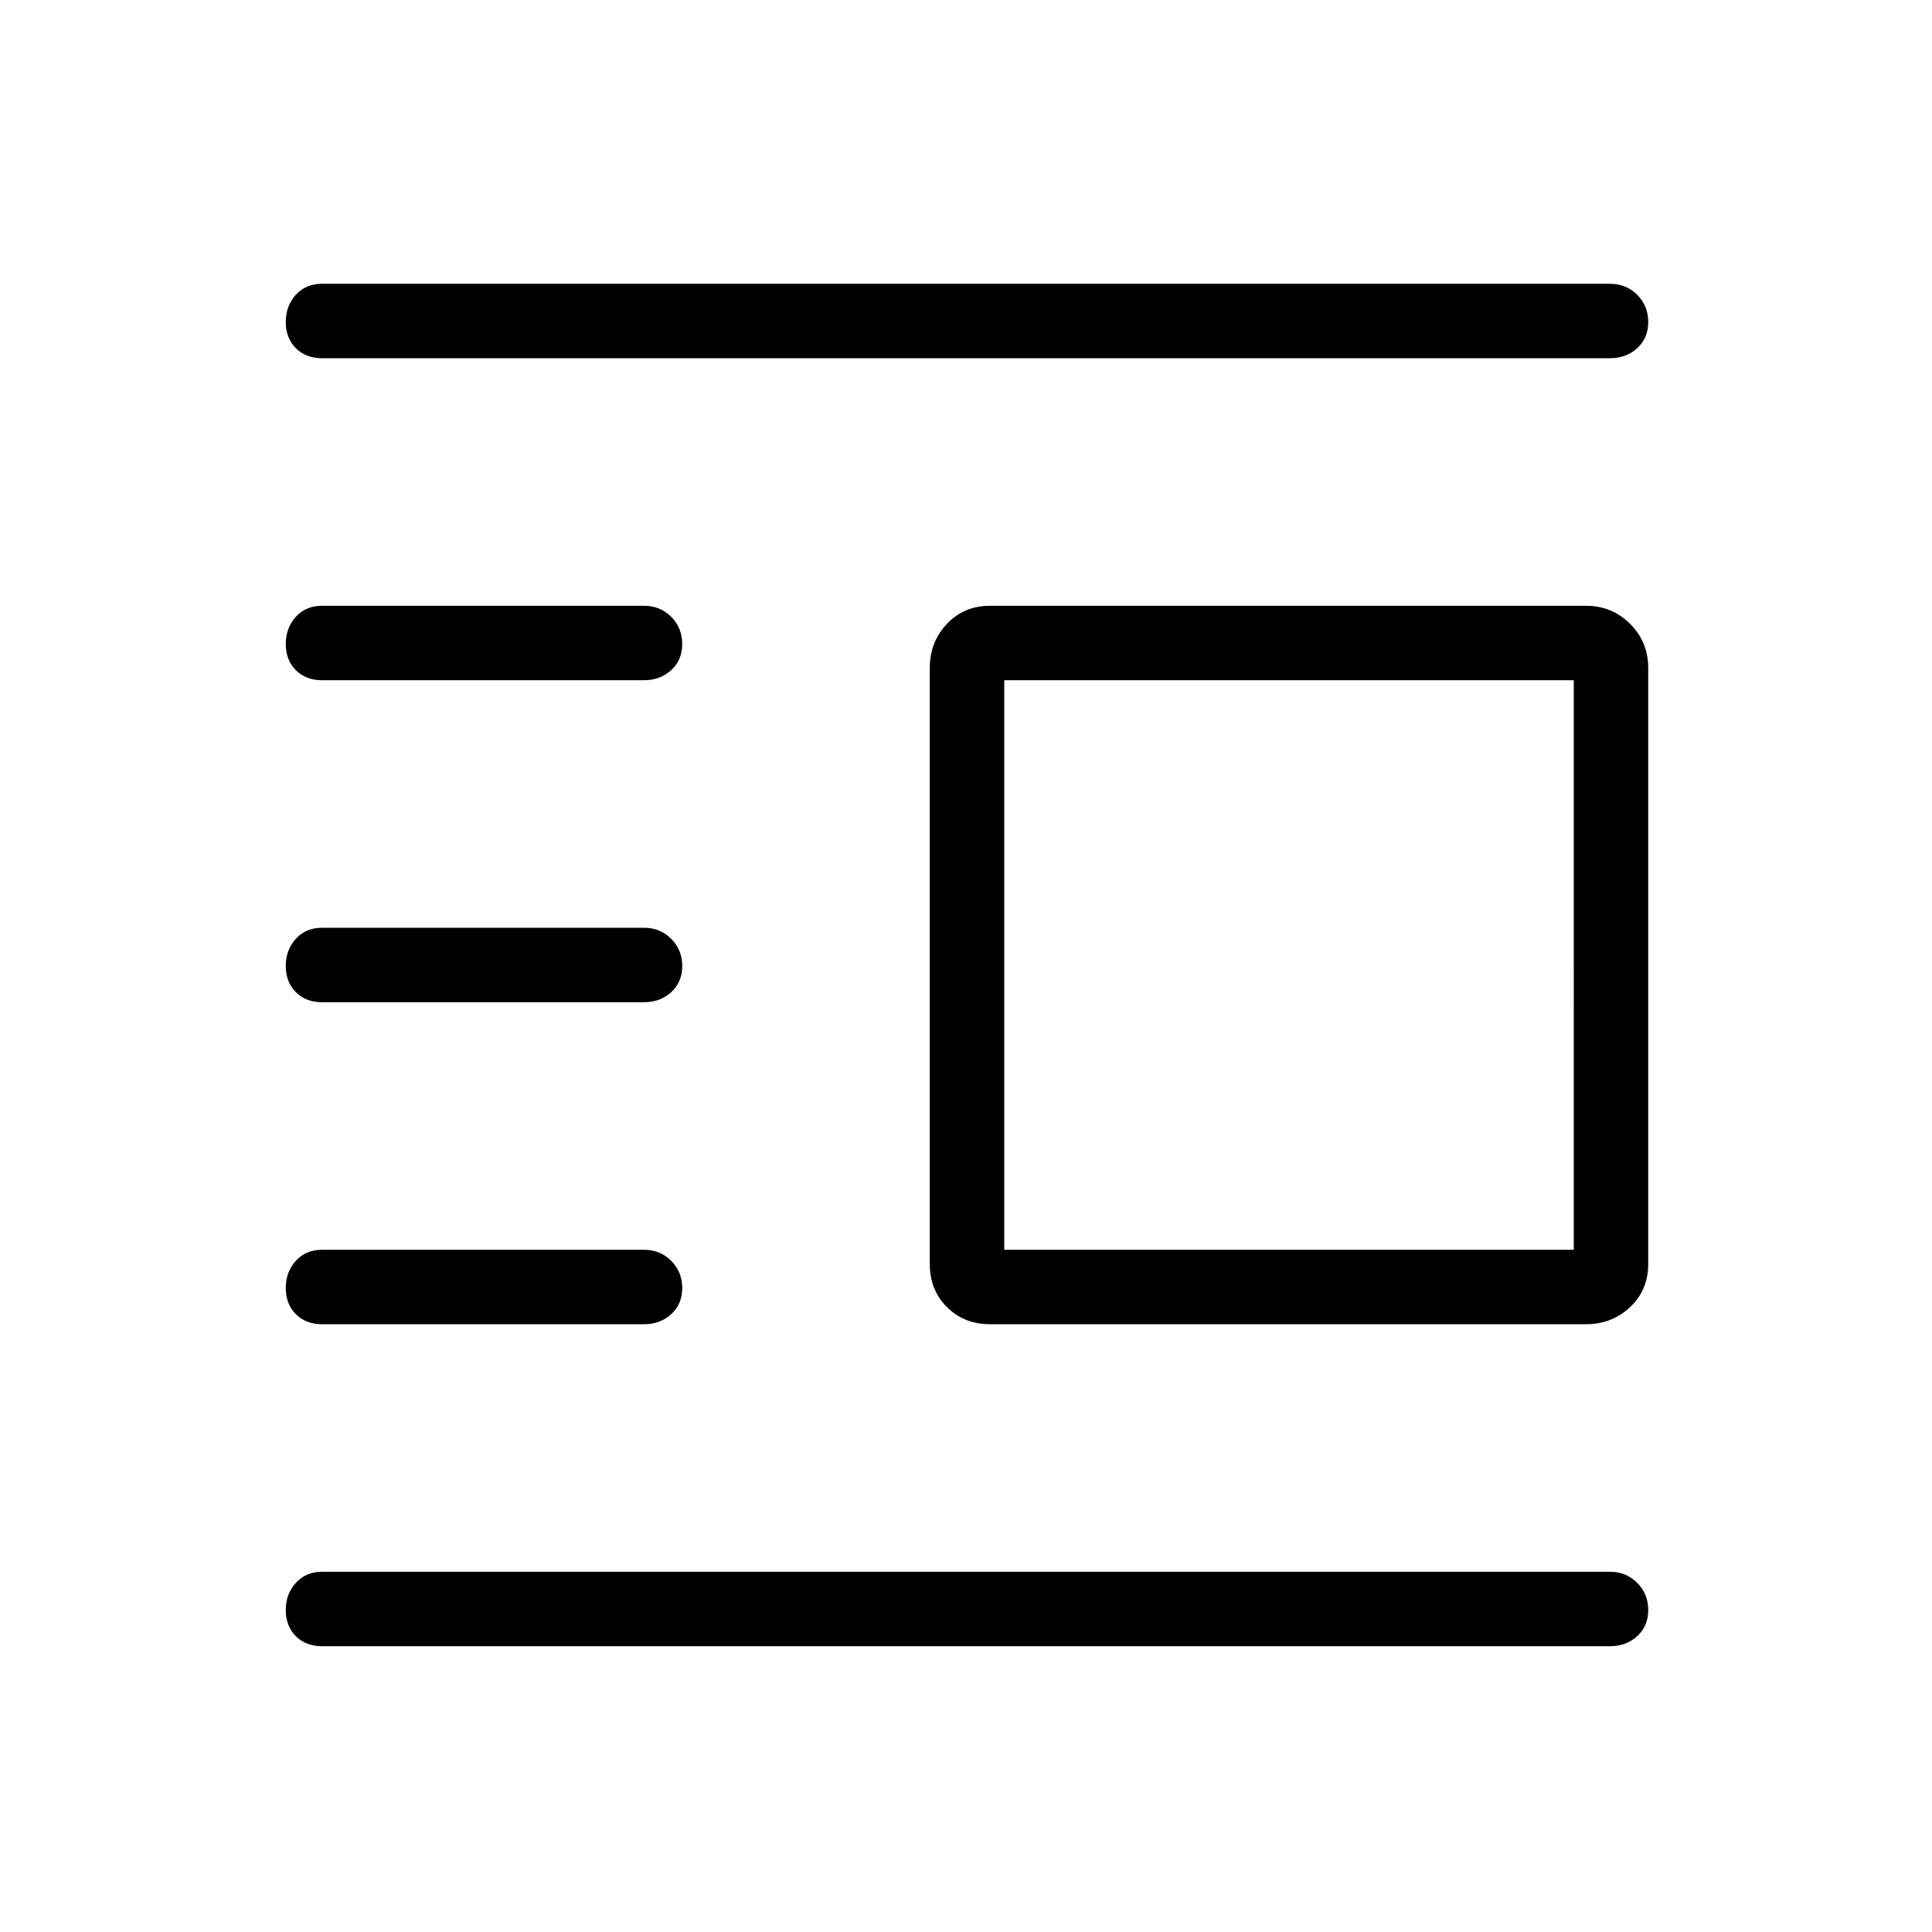 <svg xmlns="http://www.w3.org/2000/svg" height="24" width="24"><path d="M4 20.45q-.2 0-.325-.125T3.55 20q0-.2.125-.337.125-.138.325-.138h16q.2 0 .338.138.137.137.137.337t-.137.325q-.138.125-.338.125Zm0-4q-.2 0-.325-.125T3.55 16q0-.2.125-.338.125-.137.325-.137h4q.2 0 .338.137.137.138.137.338t-.137.325Q8.2 16.45 8 16.45Zm0-4q-.2 0-.325-.125T3.55 12q0-.2.125-.338.125-.137.325-.137h4q.2 0 .338.137.137.138.137.338t-.137.325Q8.2 12.45 8 12.45Zm0-4q-.2 0-.325-.125T3.55 8q0-.2.125-.338.125-.137.325-.137h4q.2 0 .338.137.137.138.137.338t-.137.325Q8.2 8.45 8 8.45Zm0-4q-.2 0-.325-.125T3.55 4q0-.2.125-.338.125-.137.325-.137h16q.2 0 .338.137.137.138.137.338t-.137.325Q20.2 4.45 20 4.45Zm8.3 12q-.325 0-.537-.213-.213-.212-.213-.537V8.3q0-.325.213-.55.212-.225.537-.225h7.4q.325 0 .55.225.225.225.225.55v7.4q0 .325-.225.537-.225.213-.55.213Zm.175-.925h7.075V8.45h-7.075Z"/></svg>